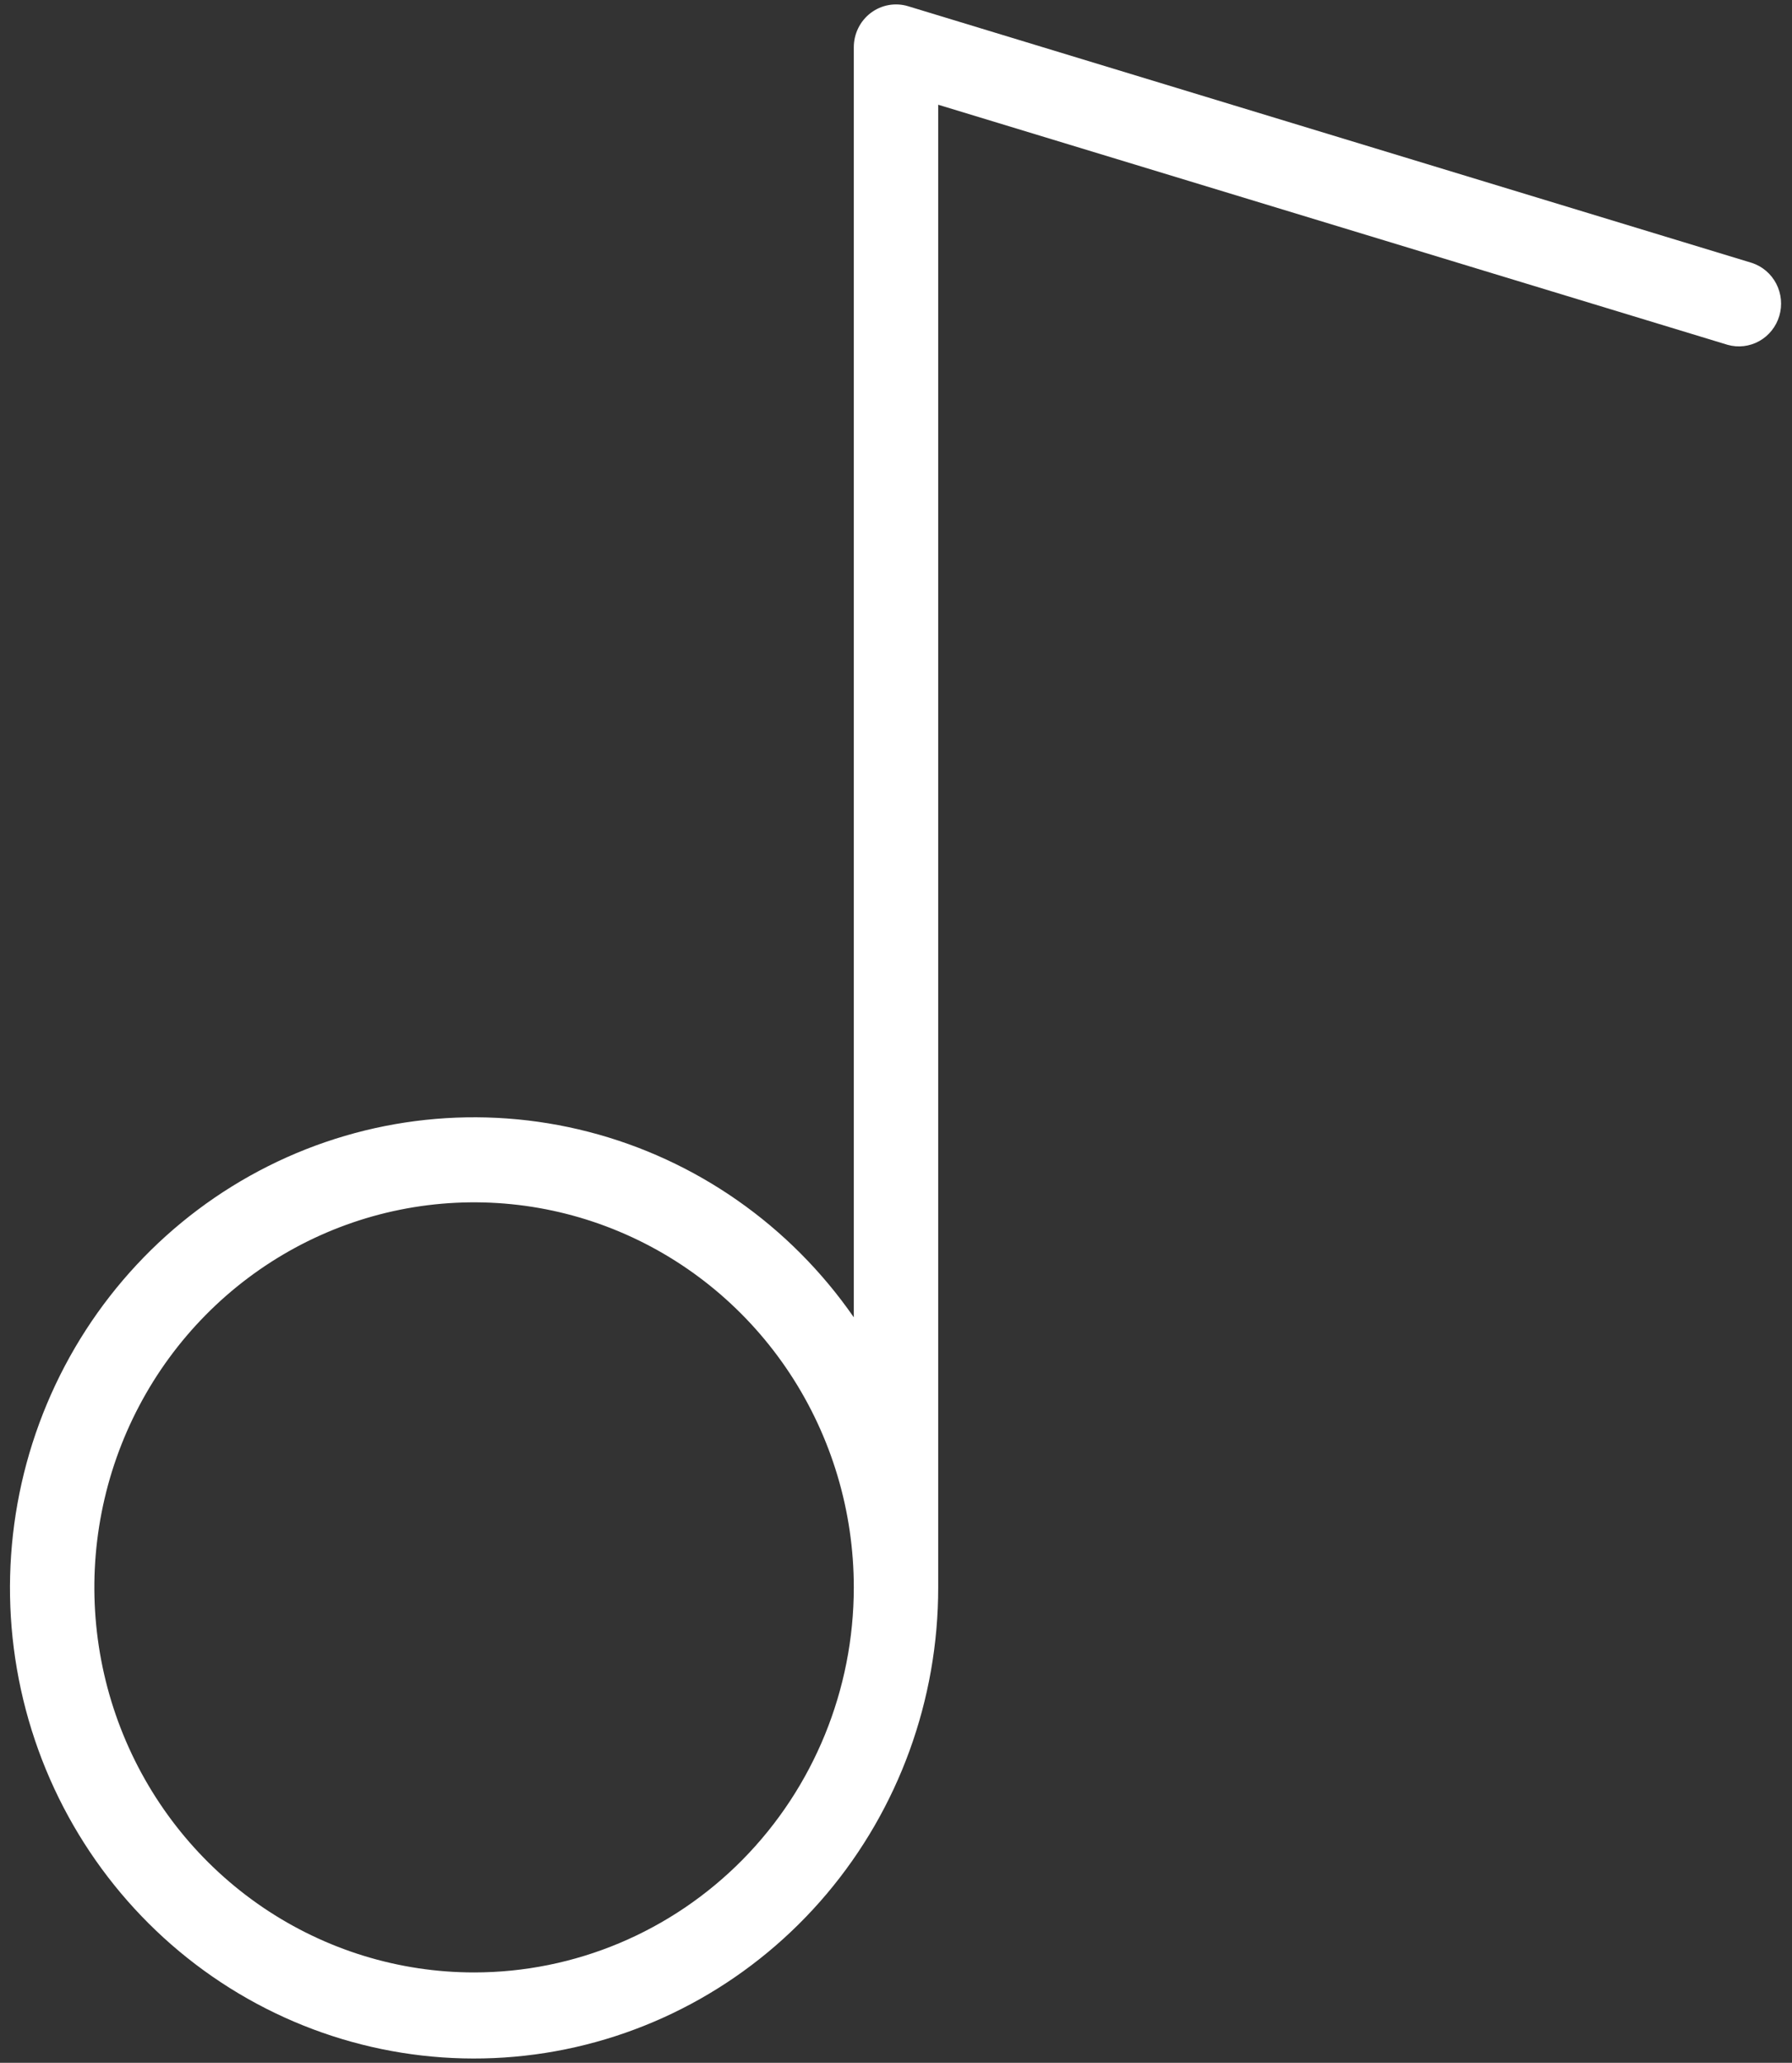 <svg width="146" height="168" viewBox="0 0 146 168" fill="none" xmlns="http://www.w3.org/2000/svg">
<rect x="0" y="0" width="146" height="168" fill="#333333" stroke="none"/>
<path d="M142.738 21.414L73.988 0.507C73.475 0.351 72.933 0.319 72.405 0.413C71.877 0.507 71.379 0.725 70.949 1.049C70.519 1.373 70.169 1.794 69.929 2.28C69.688 2.765 69.563 3.301 69.562 3.844V107.286C64.37 99.797 56.705 94.438 47.953 92.18C39.202 89.922 29.942 90.913 21.849 94.974C13.755 99.035 7.363 105.899 3.829 114.322C0.294 122.746 -0.149 132.173 2.578 140.9C5.306 149.626 11.025 157.075 18.7 161.898C26.375 166.722 35.5 168.602 44.424 167.198C53.348 165.794 61.481 161.199 67.353 154.245C73.225 147.29 76.447 138.435 76.438 129.281V8.53L140.762 28.086C141.627 28.328 142.552 28.216 143.338 27.776C144.123 27.335 144.708 26.601 144.966 25.729C145.224 24.857 145.136 23.918 144.719 23.111C144.303 22.305 143.592 21.696 142.738 21.414ZM38.625 160.641C32.506 160.641 26.525 158.801 21.437 155.356C16.349 151.91 12.384 147.012 10.043 141.282C7.701 135.552 7.088 129.246 8.282 123.163C9.476 117.08 12.422 111.493 16.749 107.107C21.076 102.721 26.588 99.734 32.589 98.524C38.591 97.314 44.811 97.935 50.464 100.309C56.117 102.682 60.949 106.702 64.349 111.859C67.748 117.016 69.562 123.079 69.562 129.281C69.562 137.598 66.303 145.575 60.501 151.456C54.699 157.337 46.83 160.641 38.625 160.641Z" fill="white"/>
</svg>
